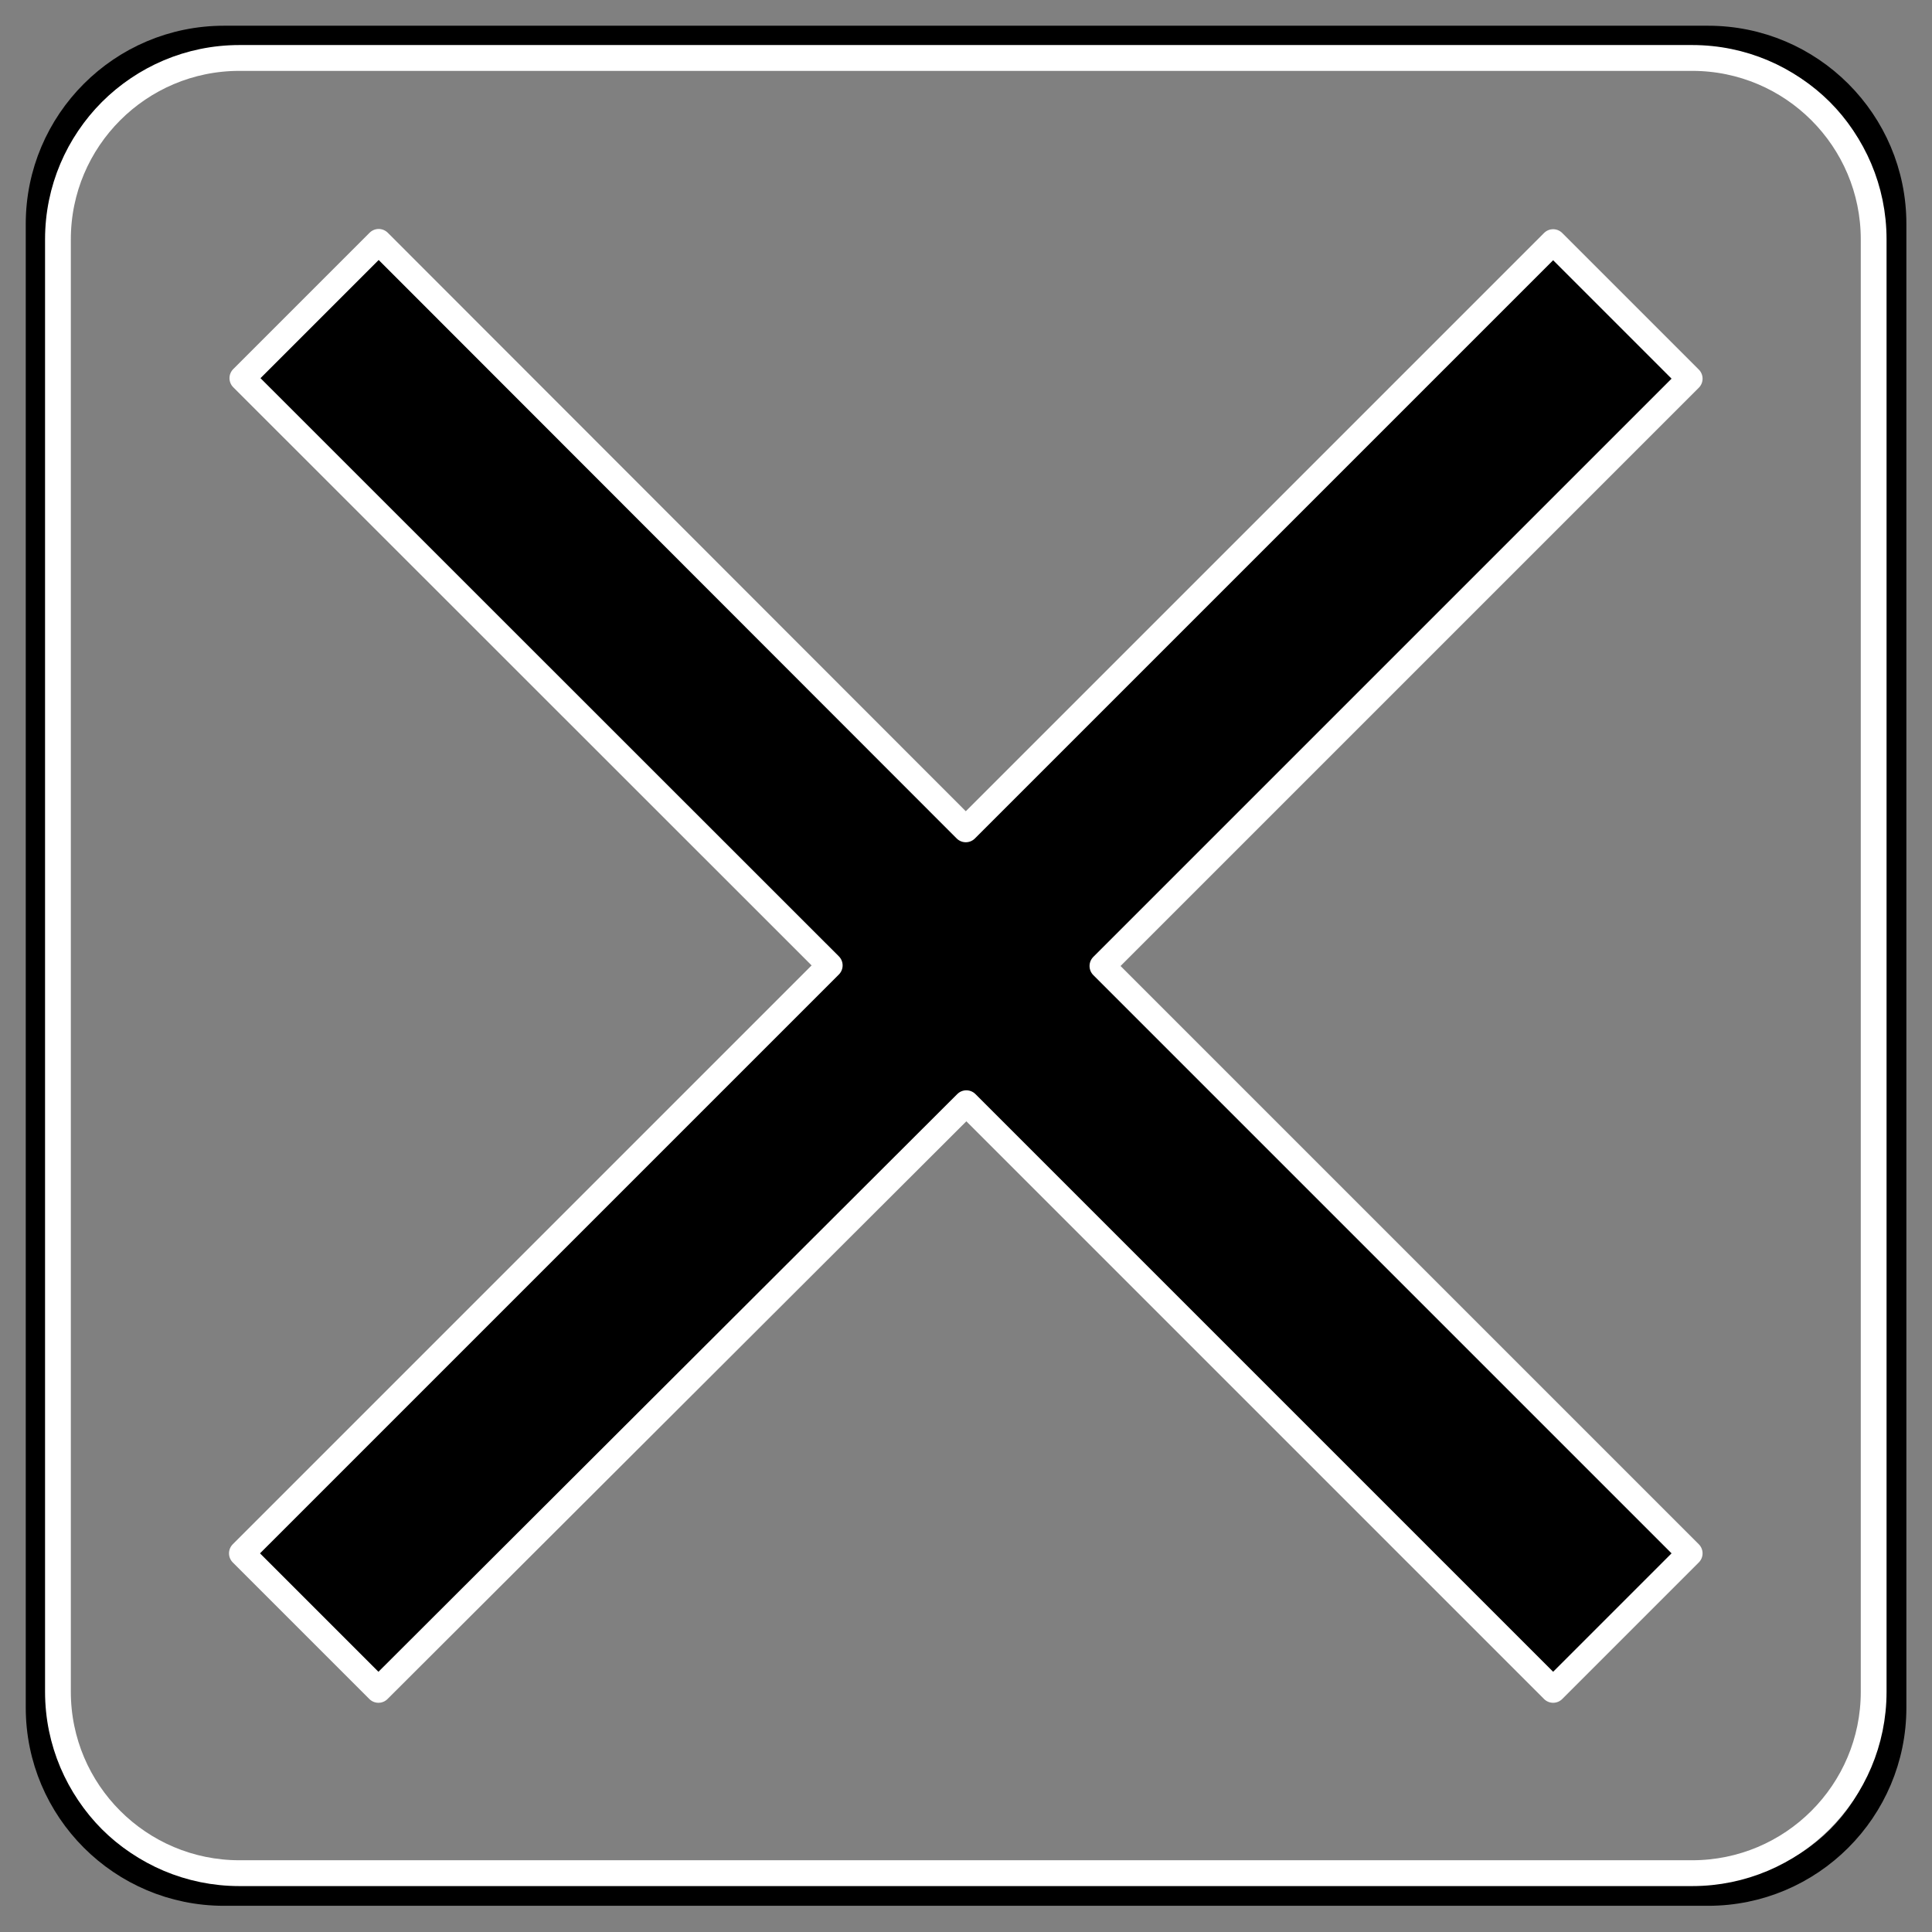 <?xml version="1.0" encoding="UTF-8" standalone="no"?>
<!DOCTYPE svg PUBLIC "-//W3C//DTD SVG 1.1//EN" "http://www.w3.org/Graphics/SVG/1.1/DTD/svg11.dtd">
<svg width="100%" height="100%" viewBox="0 0 100 100" version="1.1" xmlns="http://www.w3.org/2000/svg" xmlns:xlink="http://www.w3.org/1999/xlink" xml:space="preserve" xmlns:serif="http://www.serif.com/" style="fill-rule:evenodd;clip-rule:evenodd;stroke-linecap:round;stroke-linejoin:round;stroke-miterlimit:1.5;">
    <rect x="0" y="0" width="100" height="100" fill="#808080" stroke="none"/>
    <g id="border" transform="matrix(0.995,0,0,0.997,0.556,0.589)">
        <path d="M97.941,11.034C97.941,5.725 93.62,1.415 88.299,1.415L11.093,1.415C5.772,1.415 1.451,5.725 1.451,11.034L1.451,88.061C1.451,93.37 5.772,97.68 11.093,97.68L88.299,97.68C93.62,97.68 97.941,93.37 97.941,88.061L97.941,11.034Z" style="fill:none;stroke:black;stroke-width:1.34px;"/>
    </g>
    <g id="border1" serif:id="border" transform="matrix(0.974,0,0,0.976,1.586,1.619)">
        <path d="M97.941,11.034C97.941,5.725 93.62,1.415 88.299,1.415L11.093,1.415C5.772,1.415 1.451,5.725 1.451,11.034L1.451,88.061C1.451,93.37 5.772,97.68 11.093,97.68L88.299,97.68C93.62,97.68 97.941,93.37 97.941,88.061L97.941,11.034Z" style="fill:none;stroke:white;stroke-width:1.37px;"/>
    </g>
    <g id="Layer1" transform="matrix(0.707,-0.707,0.707,0.707,-20.711,50)">
        <g transform="matrix(2.22045e-16,-1.163,0.956,3.33067e-16,1.604,101.56)">
            <rect x="3.062" y="45.382" width="82.576" height="10.458"/>
        </g>
        <g transform="matrix(1.163,-1.11022e-16,-1.11022e-16,0.956,-1.56,1.604)">
            <rect x="3.062" y="45.382" width="82.576" height="10.458"/>
        </g>
        <path d="M2,45L2,55L45,55.041L45,98L55,98L55,55L98,55L98,45L55,45L55.018,2L45.035,2L45.043,45L2,45Z" style="fill:none;stroke:white;stroke-width:1.33px;"/>
    </g>
</svg>
